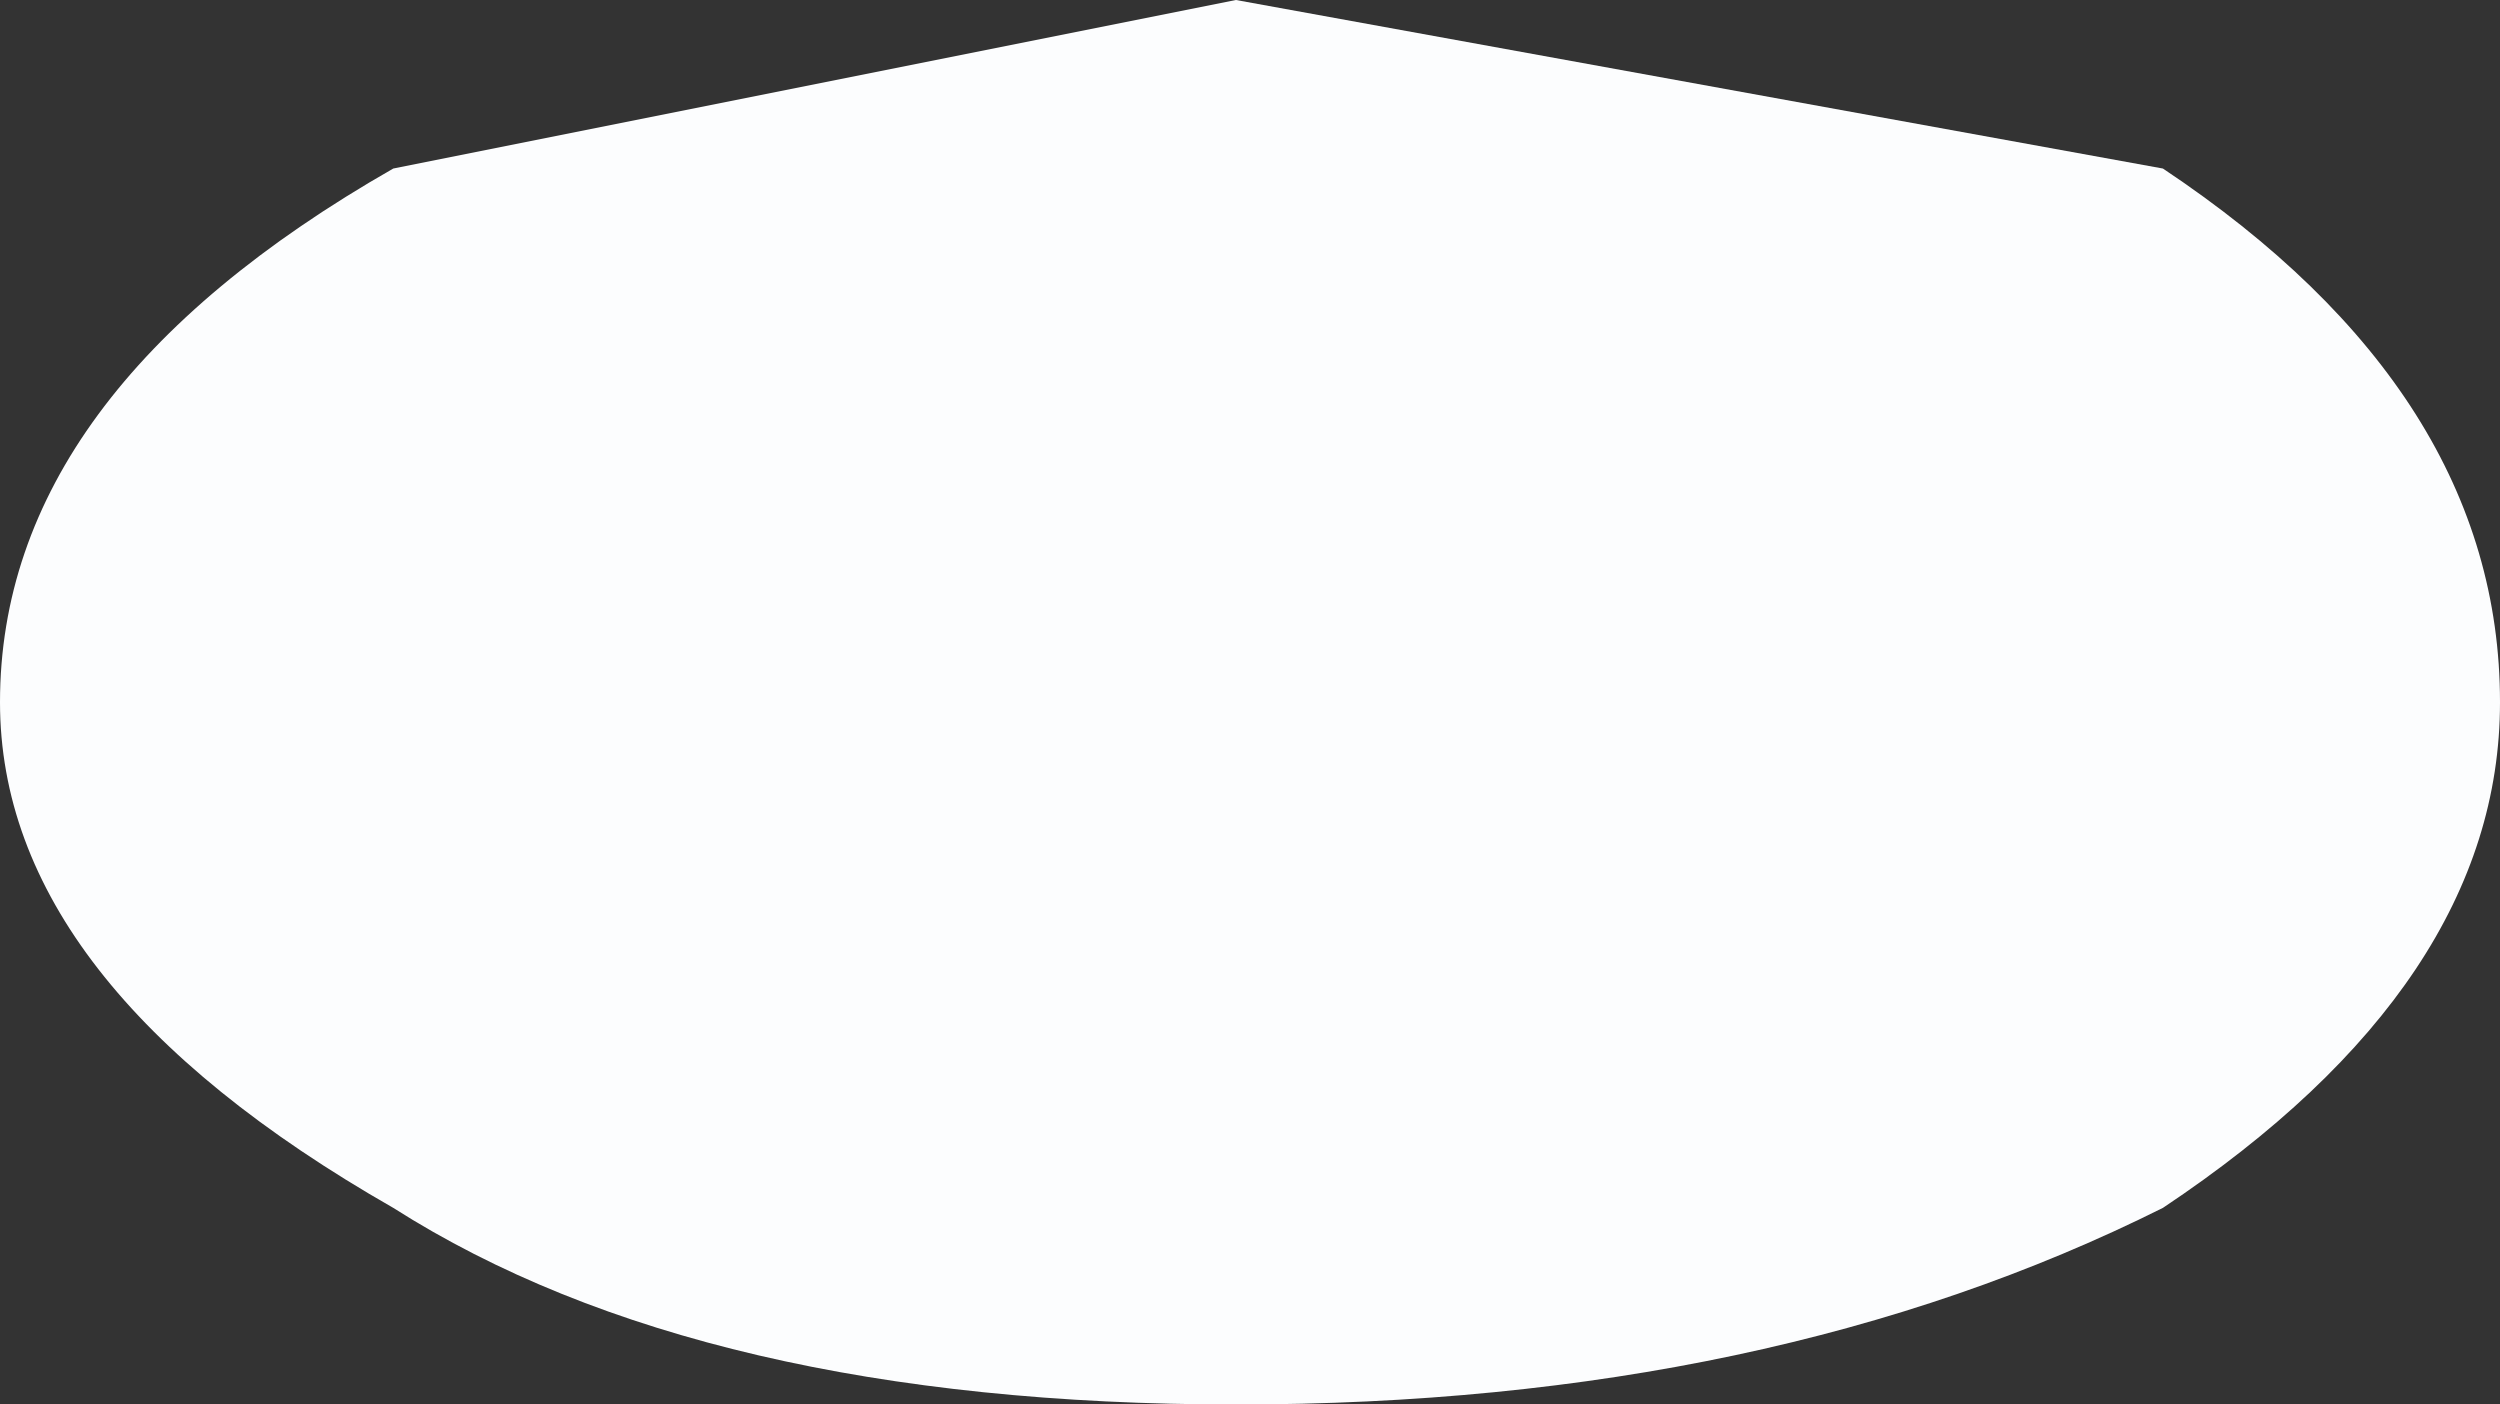<?xml version="1.0" encoding="UTF-8" standalone="no"?>
<svg xmlns:xlink="http://www.w3.org/1999/xlink" height="2.5px" width="4.45px" xmlns="http://www.w3.org/2000/svg">
  <rect width="100%" height="100%" fill="#333333" stroke="none"/>
  <g transform="matrix(1.0, 0.0, 0.0, 1.0, 5.2, 69.4)">
    <path d="M-5.2 -68.15 Q-5.2 -68.7 -4.5 -69.1 L-3.0 -69.4 -1.35 -69.1 Q-0.75 -68.7 -0.75 -68.15 -0.75 -67.65 -1.35 -67.25 -2.05 -66.9 -3.0 -66.9 -3.95 -66.9 -4.5 -67.25 -5.2 -67.65 -5.2 -68.15" fill="#fcfdfe" fill-rule="evenodd" stroke="none"/>
  </g>
</svg>
